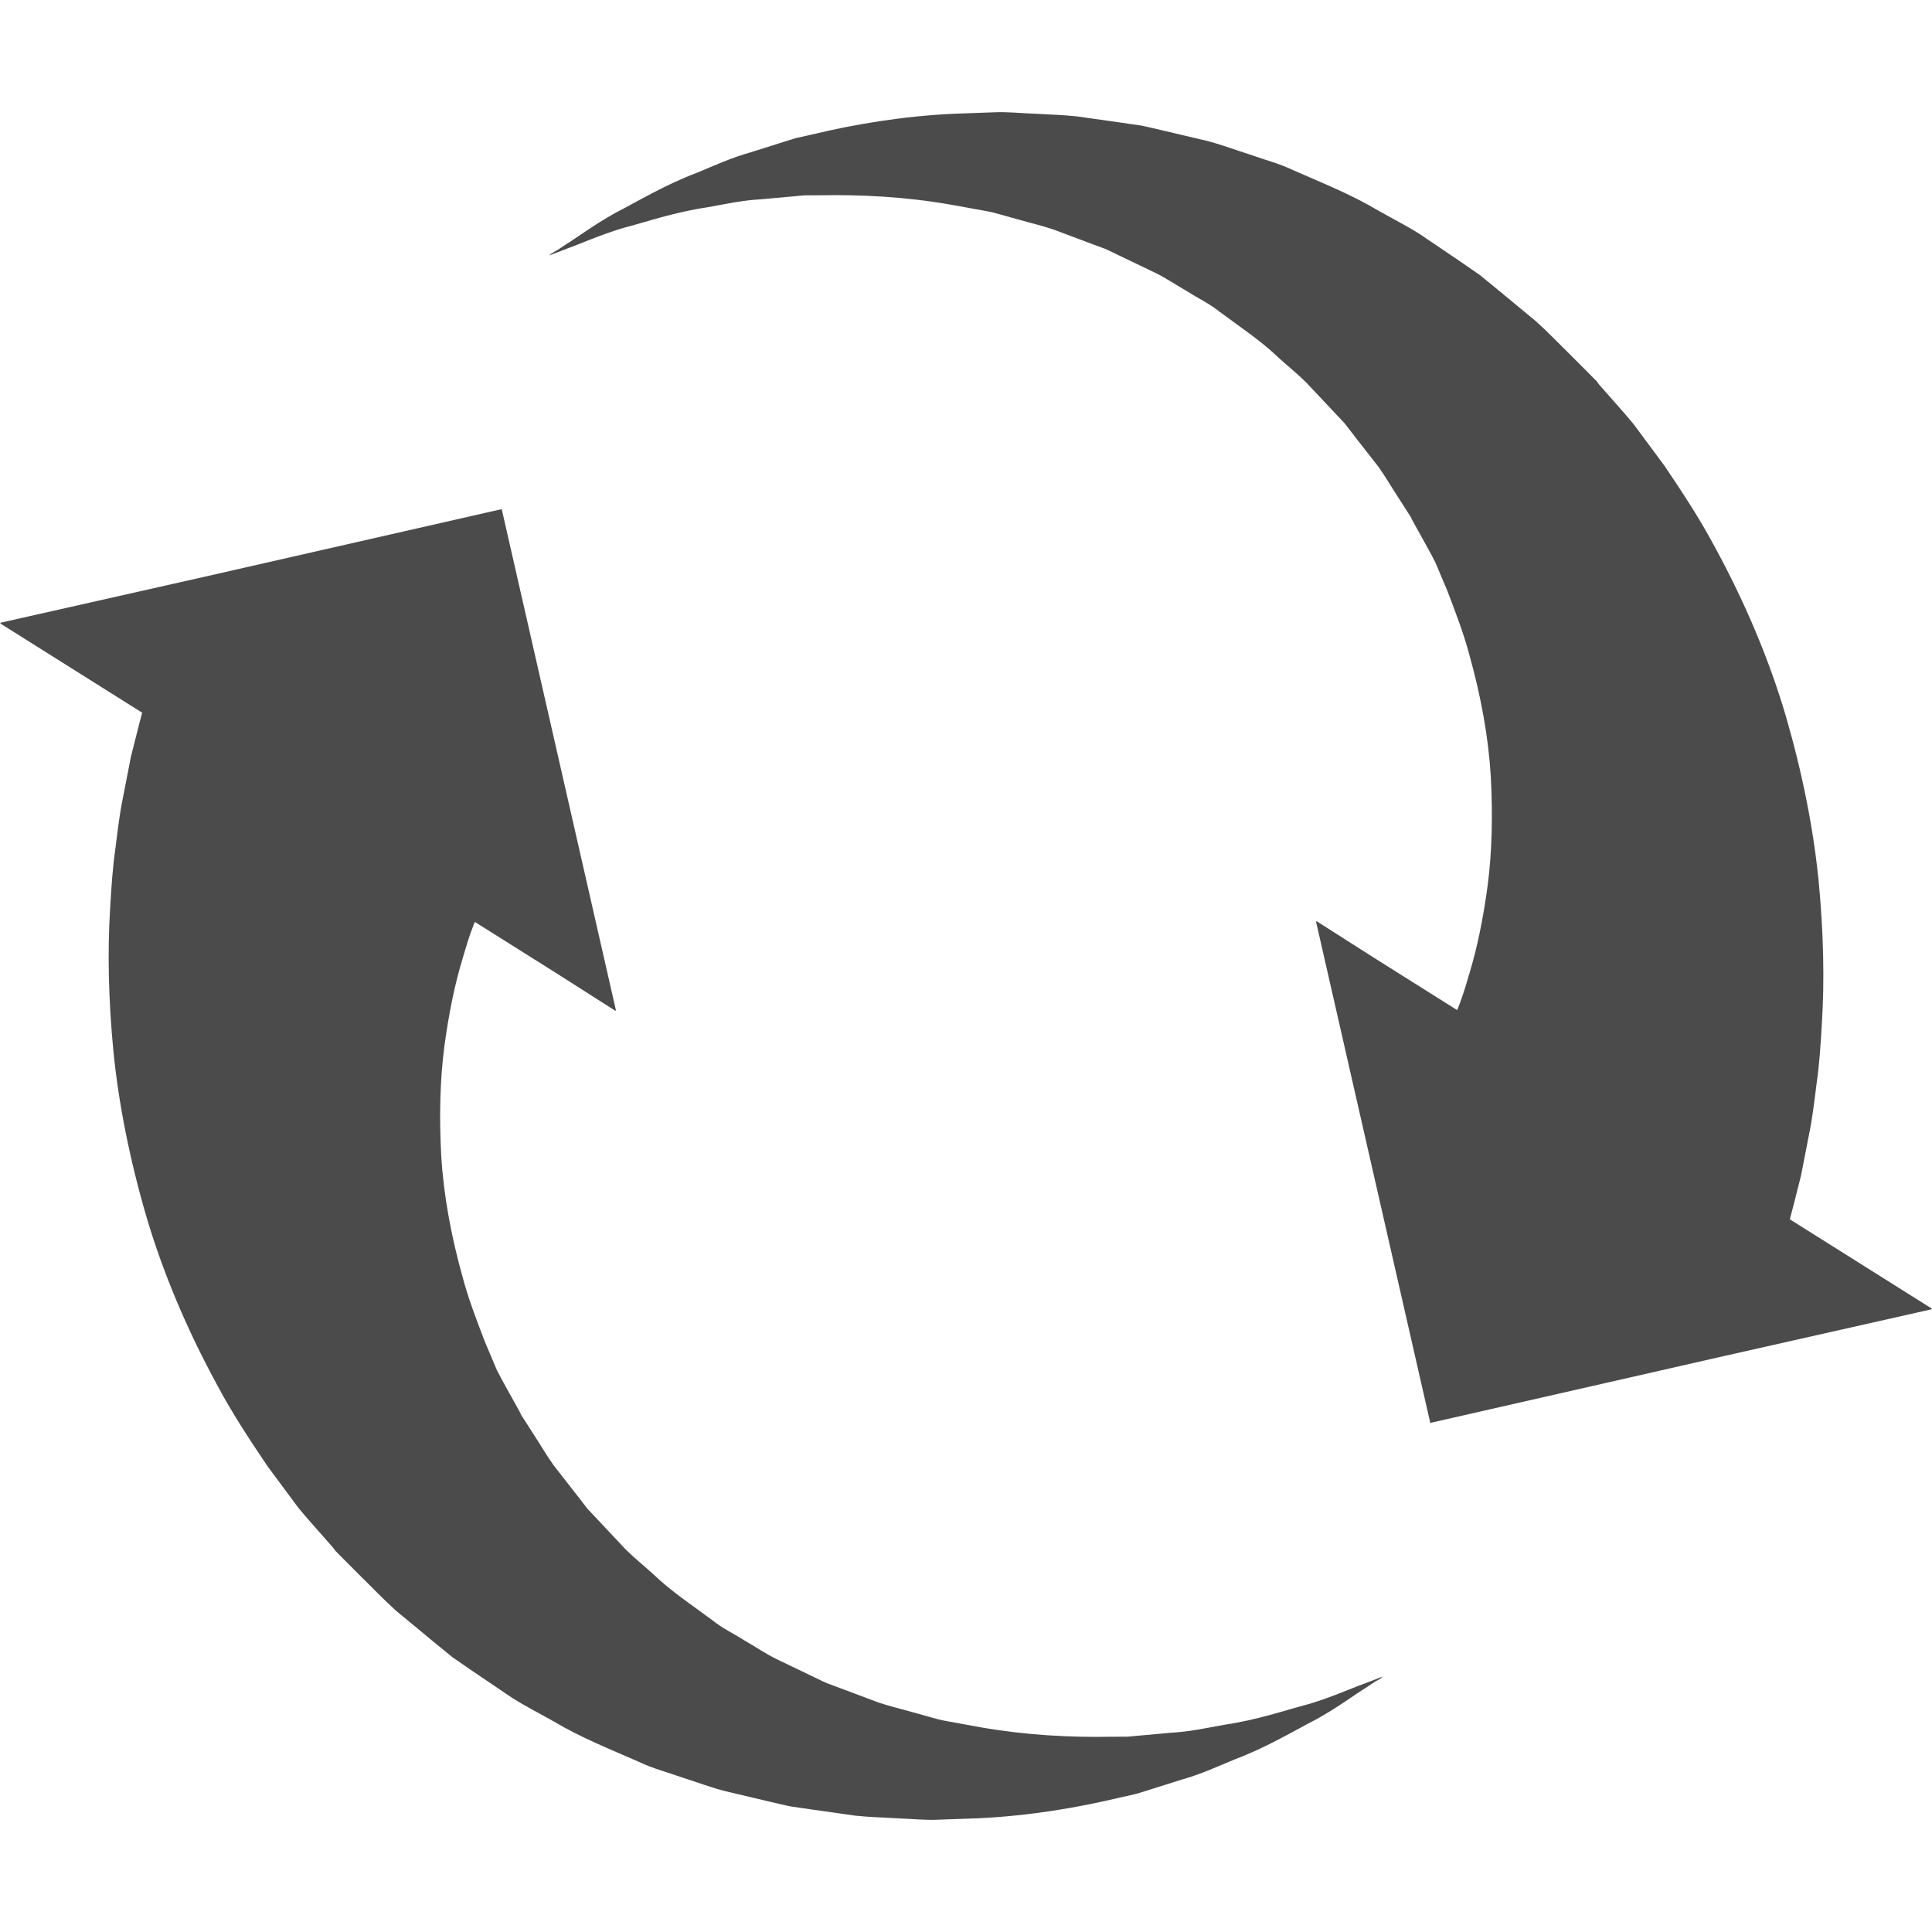 <!--?xml version="1.0" encoding="utf-8"?-->
<!-- Generator: Adobe Illustrator 18.1.1, SVG Export Plug-In . SVG Version: 6.00 Build 0)  -->

<svg version="1.1" id="_x31_0" xmlns="http://www.w3.org/2000/svg" xmlns:xlink="http://www.w3.org/1999/xlink" x="0px" y="0px" viewBox="0 0 512 512" style="width: 64px; height: 64px; opacity: 1;" xml:space="preserve">
<style type="text/css">
	.st0{fill:#374149;}
</style>
<g>
	<path class="st0" d="M366.477,444.289c0,0-1.762,0.68-5.066,1.954c-3.328,1.171-8.086,3.382-14.367,5.289
		c-6.363,1.664-13.664,4.246-22.641,5.558c-4.422,0.79-9.039,1.836-14.07,2.102c-2.481,0.222-5.027,0.454-7.633,0.691
		c-1.293,0.118-2.602,0.238-3.922,0.356c-1.336,0.004-2.688,0.008-4.051,0.011c-10.859,0.207-22.546-0.37-34.57-2.453
		c-2.988-0.543-6.015-1.09-9.078-1.649c-3.055-0.511-6.066-1.59-9.122-2.359c-3.042-0.886-6.14-1.582-9.175-2.621
		c-3-1.125-6.028-2.262-9.082-3.406l-4.558-1.699c-1.5-0.649-2.961-1.41-4.446-2.11c-2.942-1.41-5.902-2.832-8.882-4.266
		c-2.95-1.445-5.715-3.347-8.582-4.984c-2.797-1.786-5.785-3.176-8.398-5.29c-5.34-3.988-10.875-7.59-15.687-12.222
		c-2.454-2.234-5.028-4.274-7.36-6.602l-6.762-7.199l-3.351-3.558l-3-3.886l-5.969-7.641c-1.871-2.622-3.488-5.442-5.23-8.098
		l-2.566-4.004l-1.278-1.985c1.156,1.574,0.274,0.348,0.508,0.661l-0.086-0.153l-0.167-0.305l-0.34-0.609l-0.676-1.223
		c-1.734-3.191-3.746-6.613-5.23-9.582c-1.086-2.566-2.164-5.122-3.234-7.661c-2.086-5.5-4.286-11.152-5.758-16.738
		c-3.141-11.164-5.106-22.066-5.719-32.41c-0.558-10.352-0.312-20.016,0.817-28.778c1.179-8.758,2.774-16.594,4.832-23.324
		c0.945-3.215,1.82-6.184,2.898-8.886c0.129-0.305,0.214-0.59,0.355-0.898l21.894,13.769l15.379,9.805l-0.035-0.152l0.191,0.121
		l-30.297-132.934l-77.59,17.657L0.086,165.039l0.137,0.086L0,165.176l37.672,23.691c-0.262,1.012-0.566,2.183-0.965,3.703
		c-0.543,2.156-1.219,4.816-2.008,7.942c-0.617,3.16-1.32,6.789-2.114,10.859c-0.851,4.035-1.386,8.586-2.003,13.5
		c-0.715,4.898-1.078,10.246-1.399,15.934c-0.718,11.355-0.453,24.187,0.887,37.945c1.379,13.77,4.297,28.446,8.652,43.426
		c4.406,14.984,10.801,30.14,18.797,44.812c3.942,7.422,8.528,14.391,13.391,21.594c2.703,3.645,5.422,7.313,8.156,10.997
		c2.566,3.129,4.914,5.648,7.398,8.519l0.922,1.047l0.462,0.523l0.23,0.262l0.117,0.133c0.301,0.406-0.515-0.722,0.707,0.942
		l2.274,2.297l4.558,4.566c3.078,3.008,6.019,6.121,9.218,8.988l9.946,8.23l4.965,4.062l5.297,3.657l10.586,7.16
		c3.586,2.266,7.394,4.191,11.054,6.262c7.226,4.313,15.058,7.394,22.566,10.707c3.695,1.778,7.73,2.785,11.535,4.156
		c3.875,1.223,7.614,2.672,11.492,3.633c3.875,0.918,7.726,1.828,11.547,2.73c1.91,0.426,3.785,0.914,5.687,1.282l5.734,0.832
		c3.782,0.535,7.531,1.066,11.246,1.594c3.718,0.414,7.449,0.469,11.086,0.707c3.653,0.117,7.215,0.531,10.778,0.375
		c3.539-0.126,7.039-0.25,10.492-0.371c13.742-0.629,26.512-2.79,37.965-5.535c1.434-0.321,2.852-0.637,4.254-0.954
		c1.375-0.43,2.738-0.859,4.086-1.281c2.672-0.844,5.285-1.668,7.832-2.473c5.121-1.422,9.73-3.558,14.082-5.359
		c8.778-3.317,15.922-7.703,21.825-10.73c5.793-3.25,9.922-6.394,12.938-8.258c0.902-0.598,1.629-1.078,2.27-1.5l2.32-1.343
		l-0.684,0.262C366.222,444.457,366.477,444.289,366.477,444.289z" style="fill: rgb(75, 75, 75);"></path>
	<path class="st0" d="M512,346.828l-37.672-23.695c0.262-1.008,0.566-2.18,0.965-3.699c0.543-2.156,1.219-4.817,2.008-7.946
		c0.617-3.156,1.324-6.789,2.114-10.855c0.851-4.035,1.386-8.586,2.003-13.504c0.715-4.898,1.078-10.242,1.399-15.93
		c0.718-11.359,0.453-24.191-0.883-37.95c-1.383-13.77-4.301-28.441-8.652-43.426c-4.41-14.98-10.805-30.137-18.801-44.809
		c-3.942-7.422-8.528-14.394-13.391-21.594c-2.703-3.644-5.422-7.312-8.156-11c-2.562-3.129-4.914-5.644-7.398-8.519l-0.922-1.047
		l-0.462-0.523l-0.23-0.262l-0.113-0.129c-0.305-0.406,0.515,0.722-0.711-0.946l-2.274-2.293l-4.558-4.57
		c-3.078-3.008-6.019-6.121-9.218-8.985l-9.946-8.234l-4.965-4.058l-5.297-3.656l-10.586-7.164
		c-3.586-2.262-7.394-4.191-11.054-6.262c-7.222-4.313-15.058-7.394-22.566-10.707c-3.695-1.774-7.726-2.782-11.535-4.156
		c-3.875-1.219-7.614-2.672-11.492-3.633c-3.875-0.914-7.726-1.825-11.547-2.727c-1.91-0.43-3.789-0.918-5.687-1.281l-5.734-0.836
		c-3.782-0.535-7.531-1.062-11.246-1.59c-3.714-0.414-7.449-0.473-11.086-0.707c-3.653-0.118-7.215-0.535-10.778-0.379
		c-3.539,0.129-7.039,0.254-10.492,0.375c-13.742,0.625-26.512,2.785-37.965,5.535c-1.434,0.32-2.852,0.637-4.254,0.949
		c-1.375,0.434-2.738,0.86-4.086,1.286c-2.672,0.844-5.285,1.668-7.832,2.473c-5.121,1.422-9.73,3.558-14.082,5.359
		c-8.778,3.316-15.922,7.703-21.825,10.726c-5.793,3.25-9.922,6.398-12.938,8.262c-0.902,0.594-1.629,1.074-2.27,1.5l-2.32,1.344
		l0.687-0.266c-0.37,0.242-0.629,0.414-0.629,0.414s1.762-0.679,5.066-1.957c3.328-1.168,8.086-3.378,14.367-5.285
		c6.363-1.664,13.664-4.246,22.641-5.562c4.422-0.79,9.039-1.832,14.07-2.098c2.481-0.227,5.027-0.458,7.633-0.692
		c1.293-0.117,2.602-0.238,3.926-0.359c1.332-0.004,2.684-0.004,4.047-0.008c10.859-0.207,22.546,0.367,34.57,2.454
		c2.988,0.539,6.015,1.09,9.082,1.644c3.051,0.516,6.062,1.59,9.118,2.36c3.042,0.886,6.14,1.586,9.175,2.621
		c3,1.129,6.028,2.266,9.082,3.41l4.558,1.699c1.5,0.644,2.961,1.41,4.446,2.109c2.942,1.41,5.902,2.832,8.882,4.262
		c2.95,1.445,5.715,3.347,8.582,4.984c2.797,1.789,5.785,3.176,8.398,5.293c5.344,3.989,10.875,7.59,15.687,12.223
		c2.454,2.23,5.028,4.273,7.36,6.601l6.766,7.199l3.347,3.555l3.004,3.89l5.965,7.641c1.871,2.617,3.488,5.442,5.234,8.098
		l2.562,4.004l1.278,1.98c-1.156-1.574-0.27-0.347-0.508-0.66l0.086,0.153l0.167,0.308l0.34,0.61l0.676,1.219
		c1.734,3.195,3.746,6.617,5.23,9.586c1.086,2.566,2.164,5.117,3.234,7.656c2.086,5.504,4.289,11.157,5.758,16.742
		c3.141,11.164,5.106,22.062,5.723,32.41c0.554,10.347,0.308,20.011-0.821,28.777c-1.179,8.758-2.774,16.59-4.832,23.325
		c-0.942,3.21-1.82,6.175-2.894,8.878c-0.133,0.305-0.218,0.594-0.359,0.906l-21.832-13.734l-15.442-9.844l0.035,0.157l-0.191-0.122
		l30.297,132.934l77.722-17.687l55.153-12.43l-0.133-0.086L512,346.828z" style="fill: rgb(75, 75, 75);"></path>
</g>
</svg>
